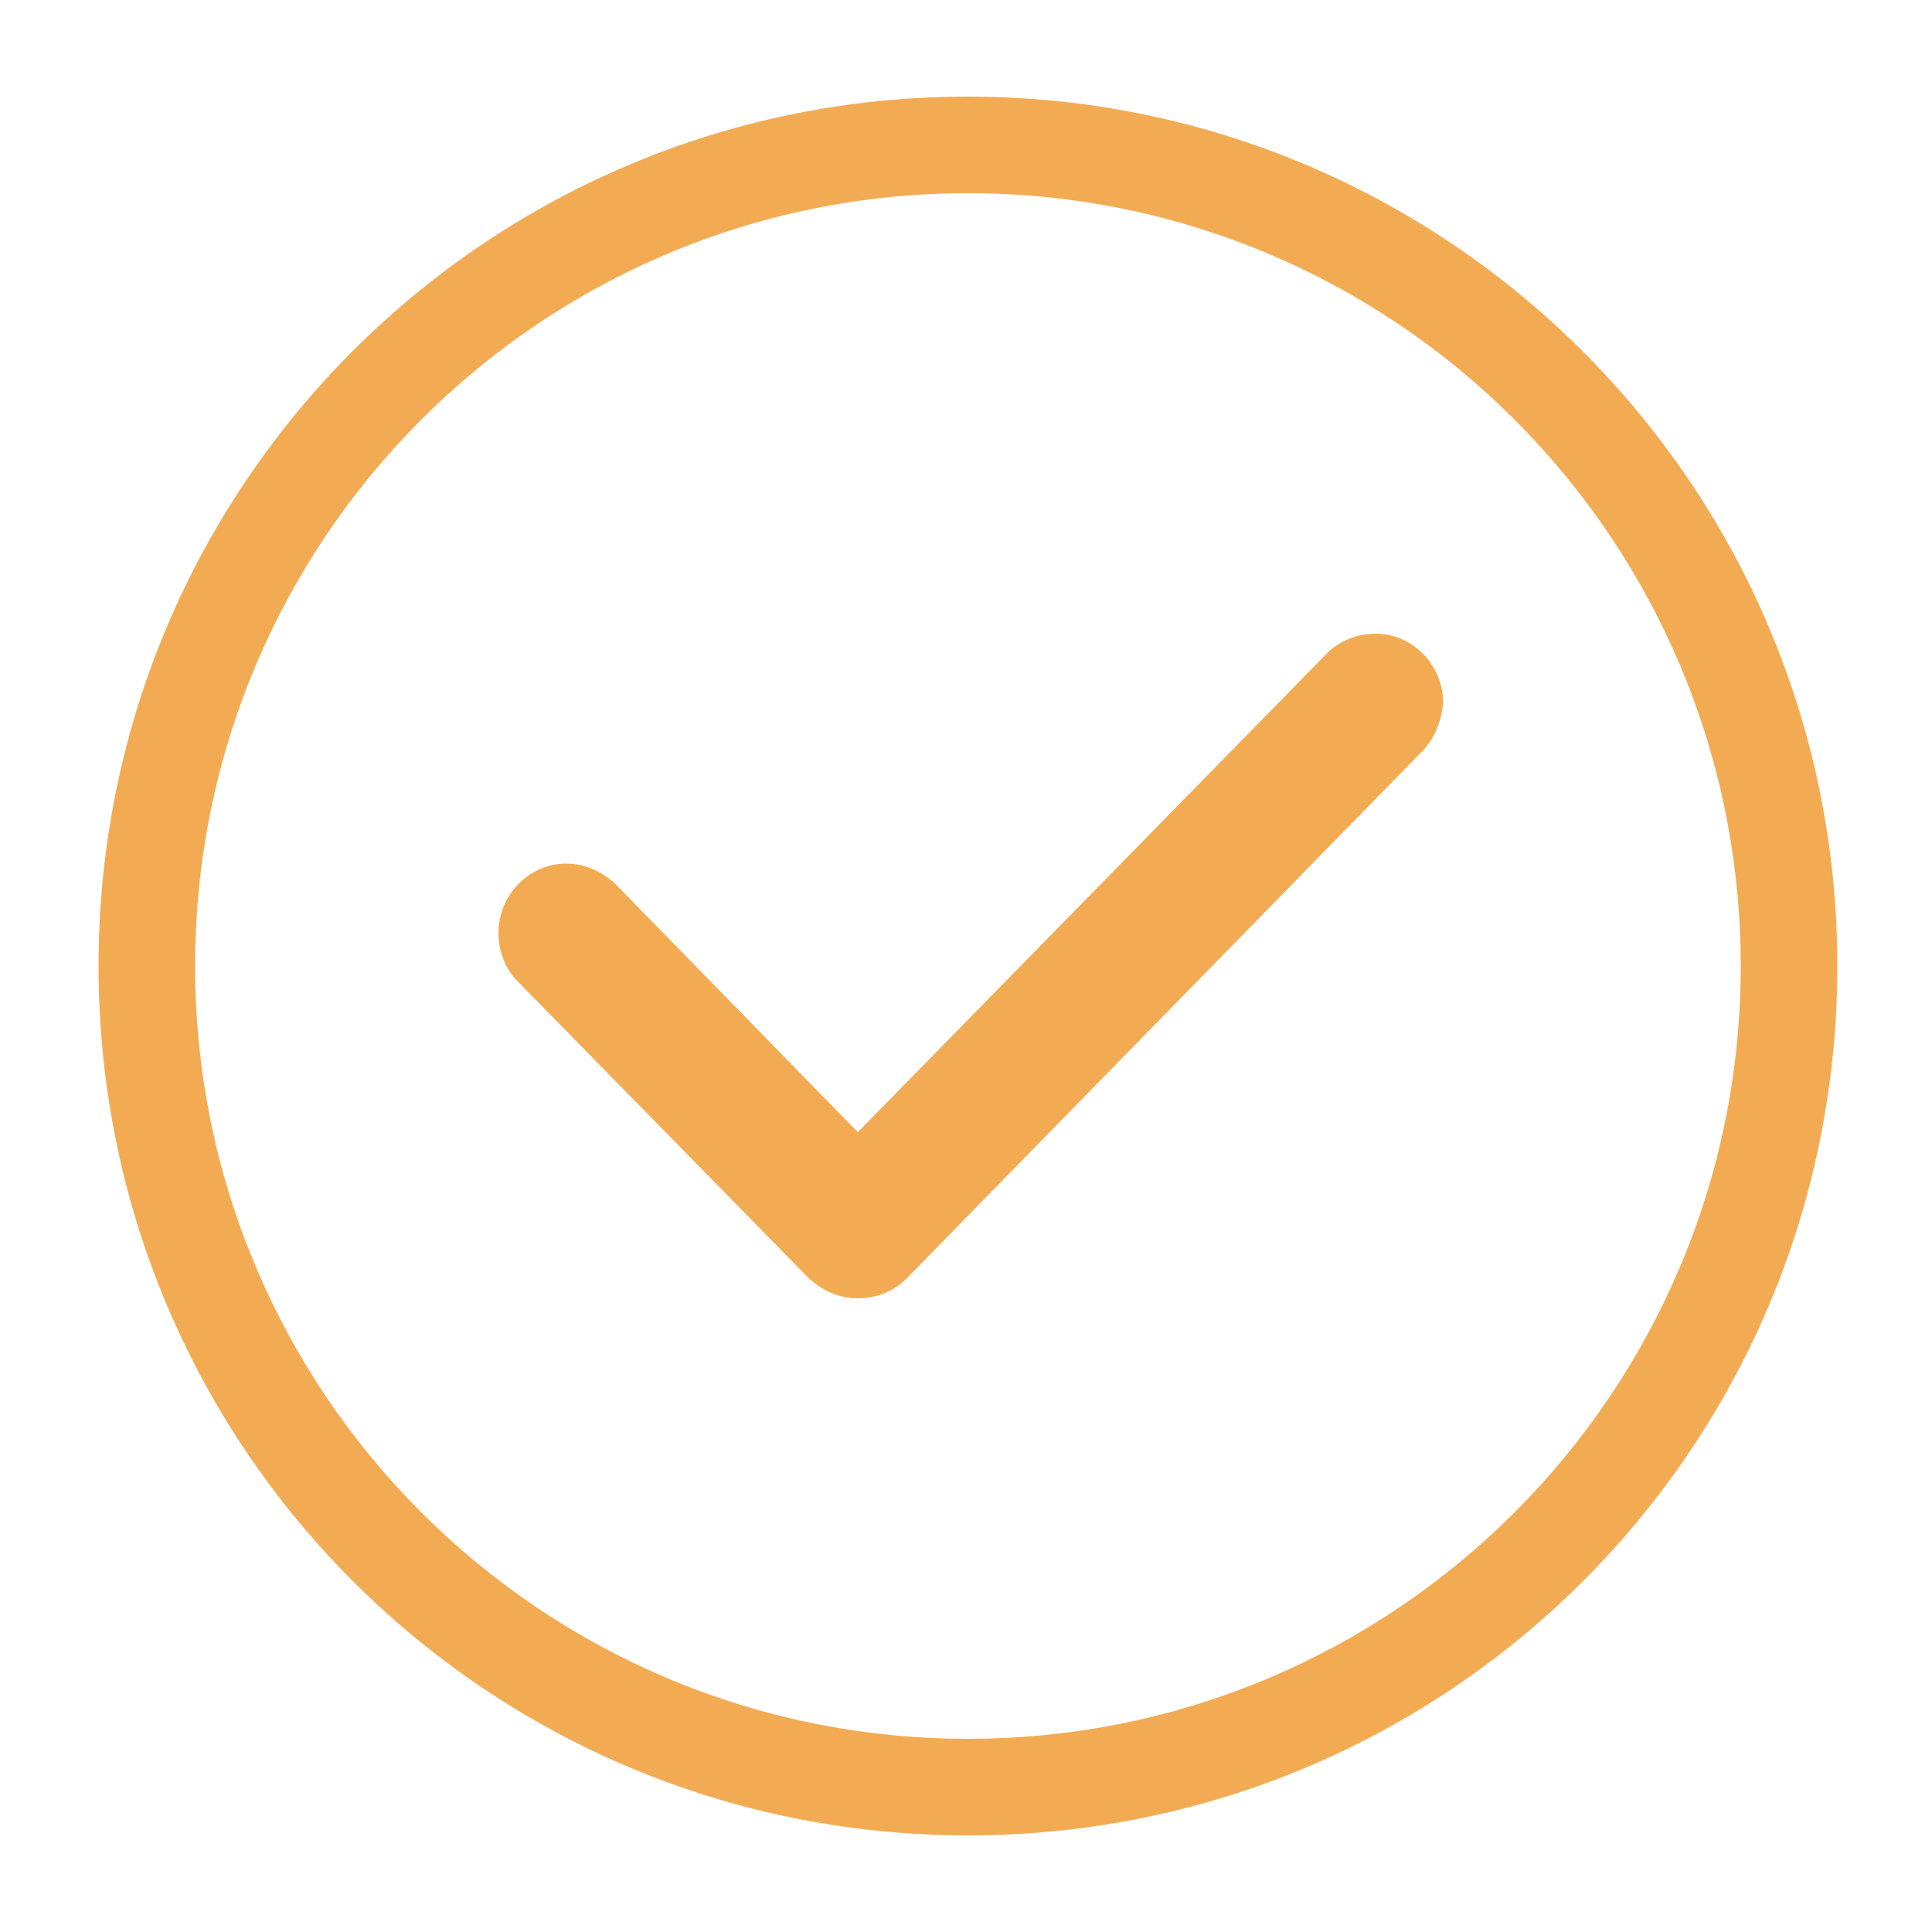  <svg xmlns="http://www.w3.org/2000/svg" xmlns:xlink="http://www.w3.org/1999/xlink" version="1.1" x="0px" y="0px" viewBox="0 0 100 100" enable-background="new 0 0 100 100" xml:space="preserve"  width="100%" height="100%" class="" fill="rgba(243, 171, 83, 1.0)"><path d="M50.1,10c22.1,0,40,17.9,40,40s-17.9,40-40,40s-40-17.9-40-40S28,10,50.1,10 M50.1,5c-24.9,0-45,20.1-45,45s20.1,45,45,45  s45-20.1,45-45S74.9,5,50.1,5L50.1,5z"></path><path fill-rule="evenodd" clip-rule="evenodd" d="M73.6,38.9L73.6,38.9L46.9,66.2l0,0c-0.6,0.6-1.5,1-2.5,1c-1,0-1.8-0.4-2.5-1l0,0  L26.8,50.8l0,0c-0.6-0.6-1-1.5-1-2.5c0-2,1.6-3.6,3.5-3.6c1,0,1.8,0.4,2.5,1l0,0l12.6,12.9l24.3-24.8l0,0c0.6-0.6,1.5-1,2.5-1  c1.9,0,3.5,1.6,3.5,3.6C74.6,37.4,74.2,38.3,73.6,38.9z"></path></svg>
